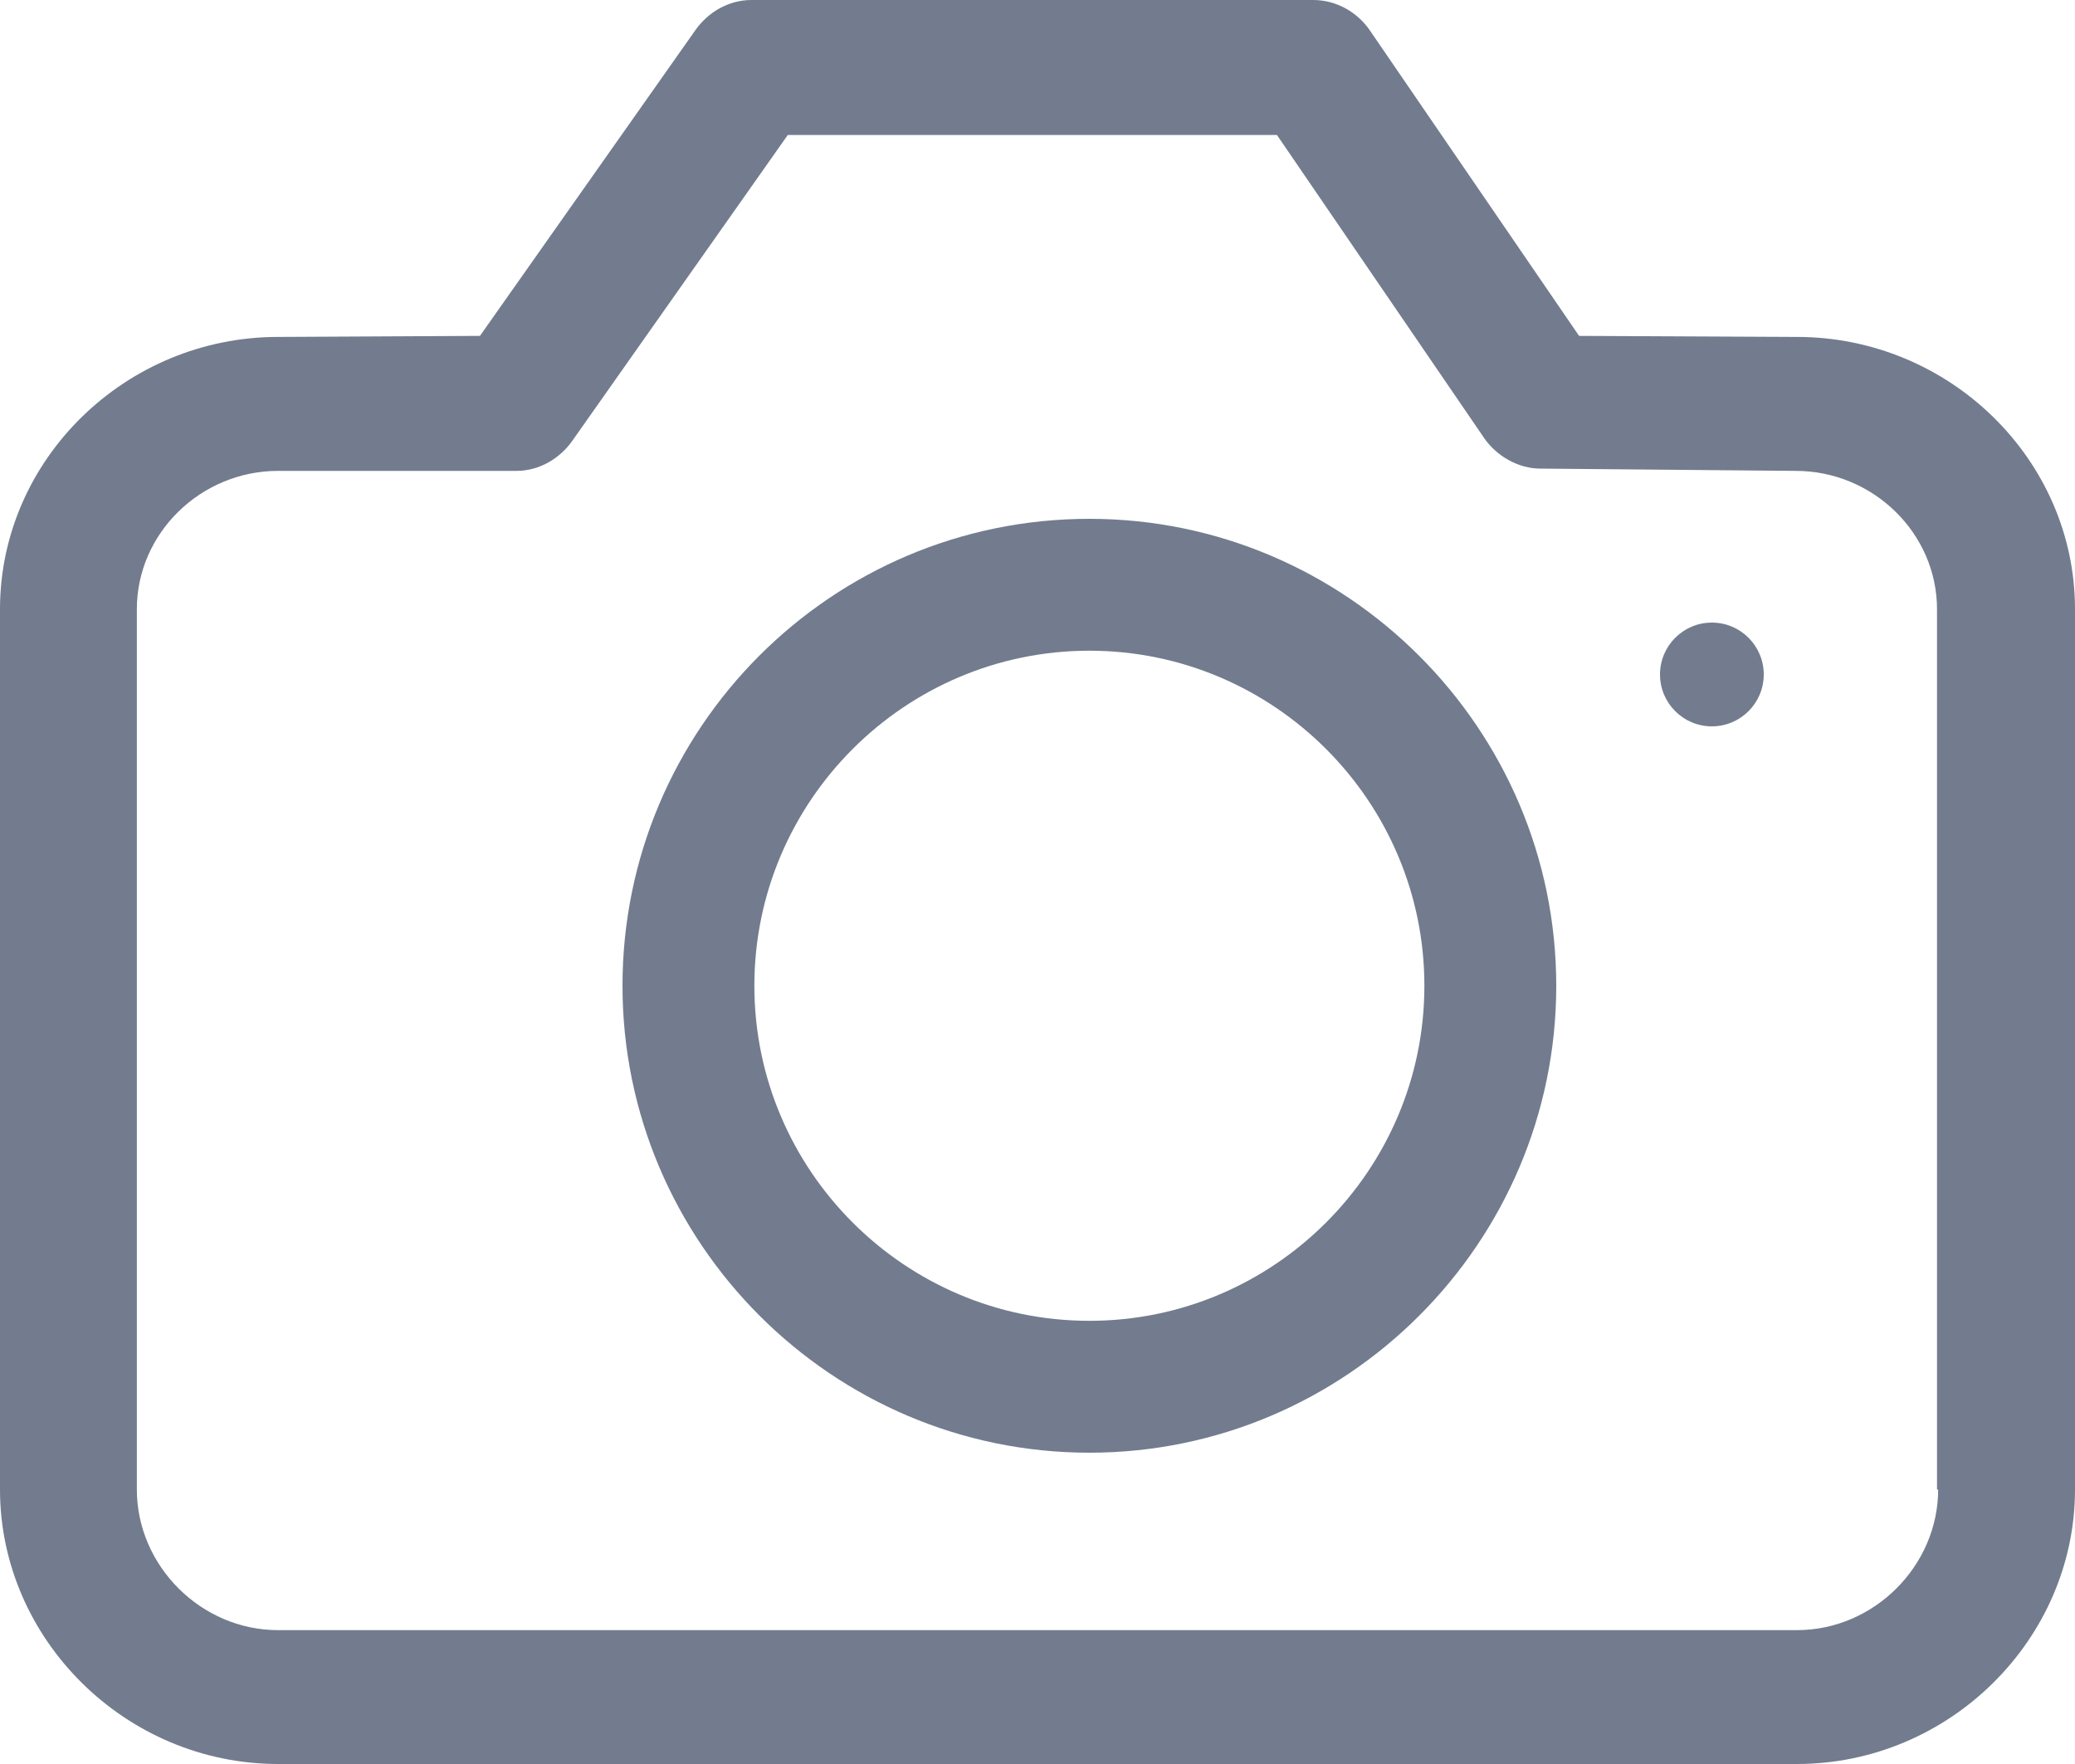<svg width="20" height="17" viewBox="0 0 20 17" fill="none" xmlns="http://www.w3.org/2000/svg">
<path fill-rule="evenodd" clip-rule="evenodd" d="M15.22 3.237L17.319 3.247C18.791 3.247 20 4.43 20 5.871V14.355C20 15.796 18.791 17 17.319 17H2.681C1.209 17 0 15.796 0 14.355V5.871C0 4.43 1.209 3.247 2.681 3.247L4.626 3.237L6.703 0.29C6.824 0.118 7.022 0 7.242 0H12.659C12.879 0 13.088 0.118 13.209 0.301L15.22 3.237ZM17.319 15.71C18.066 15.71 18.681 15.086 18.681 14.355H18.67V5.871C18.67 5.14 18.055 4.538 17.308 4.538L14.846 4.516C14.637 4.516 14.429 4.398 14.308 4.226L12.308 1.301H7.593L5.517 4.247C5.396 4.419 5.198 4.538 4.978 4.538H2.681C1.934 4.538 1.319 5.14 1.319 5.871V14.355C1.319 15.086 1.934 15.71 2.681 15.71H17.319Z" fill="#727C8E"/>
<path fill-rule="evenodd" clip-rule="evenodd" d="M6 9.5C6 7.022 8.012 5 10.5 5C12.978 5 15 7.022 15 9.5C15 11.978 12.978 14 10.5 14C8.022 14 6 11.978 6 9.5ZM7.271 9.5C7.271 11.279 8.721 12.729 10.5 12.729C12.279 12.729 13.729 11.279 13.729 9.5C13.729 7.721 12.279 6.271 10.5 6.271C8.721 6.271 7.271 7.721 7.271 9.5Z" fill="#727C8E"/>
<path d="M16.5 7C16.776 7 17 6.776 17 6.5C17 6.224 16.776 6 16.5 6C16.224 6 16 6.224 16 6.5C16 6.776 16.224 7 16.5 7Z" fill="#727C8E"/>
</svg>
